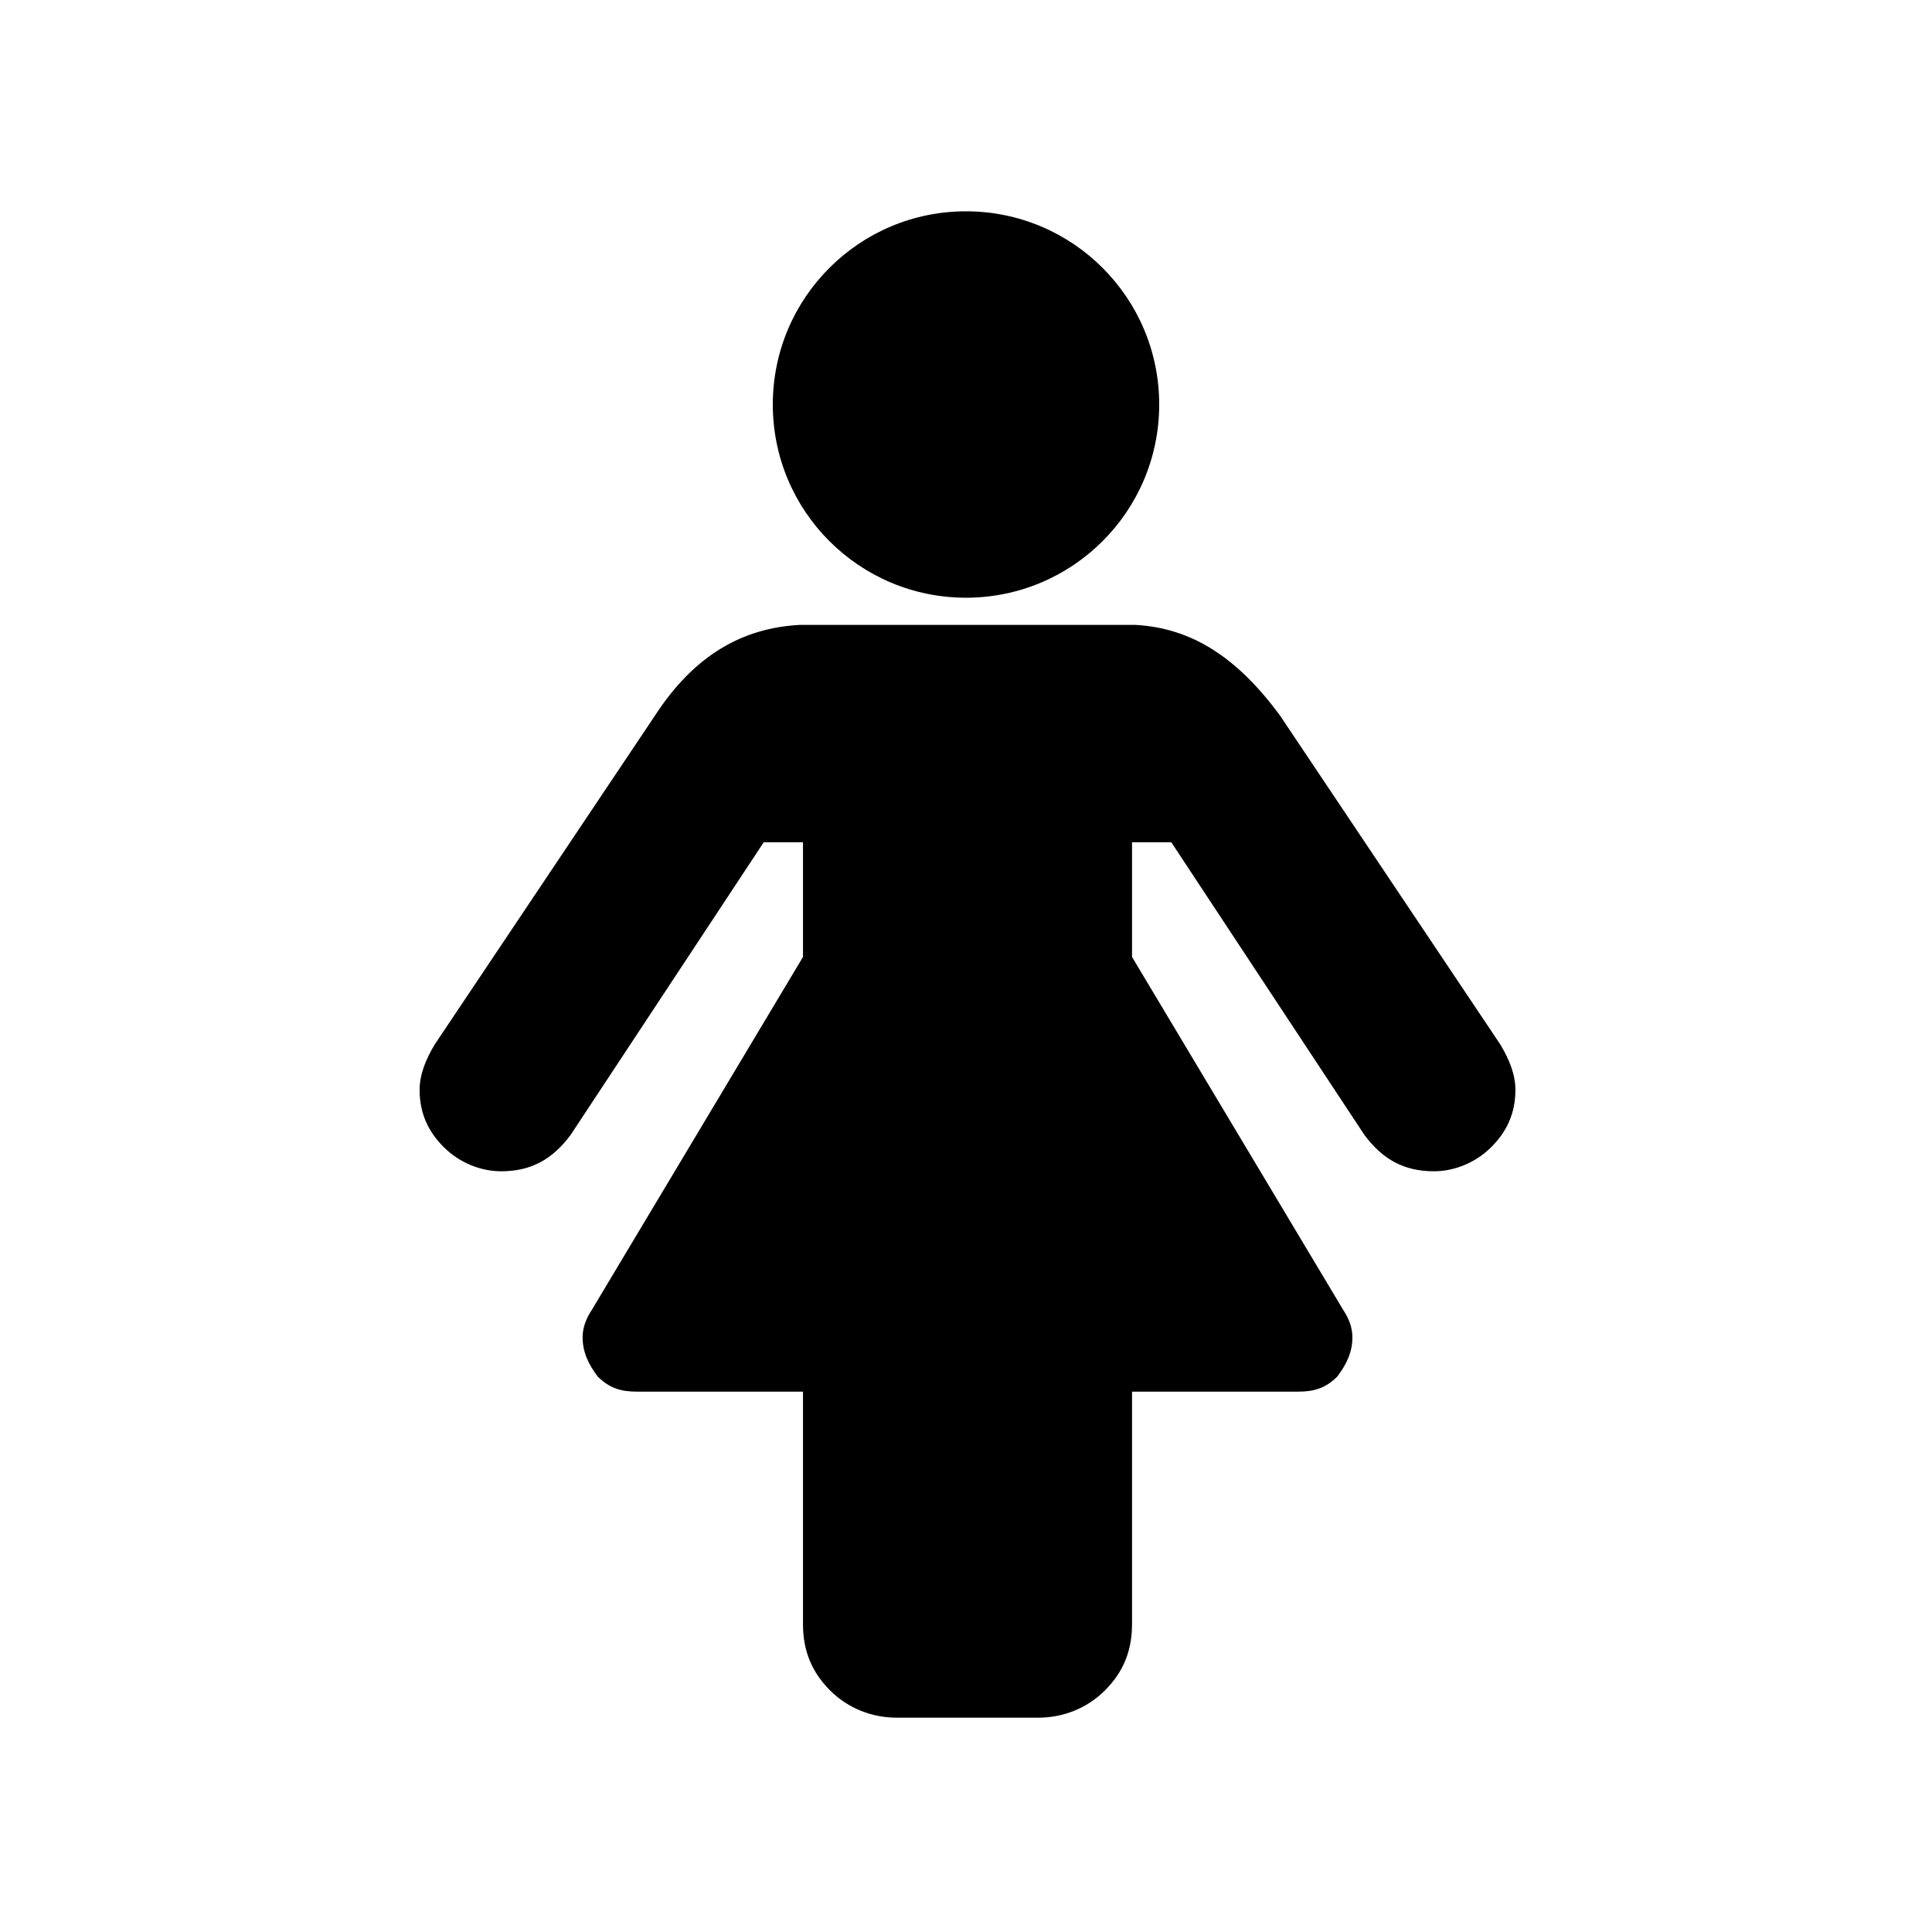 <svg xmlns="http://www.w3.org/2000/svg" version="1.1" x="0px" y="0px" viewBox="0 0 64 64" xml:space="preserve"><circle cx="32" cy="13.4" r="6.4"/><path d="M49.7,34.6l-7.3-10.9c-1.4-1.9-2.9-2.9-4.8-3l0,0H26.5l0,0c-1.9,0.1-3.5,1-4.8,3l-7.3,10.9c-0.3,0.5-0.5,1-0.5,1.5 c0,0.8,0.3,1.4,0.8,1.9s1.2,0.8,1.9,0.8c1,0,1.7-0.4,2.3-1.2l6.4-9.7h1.3v3.8l-7,11.7c-0.2,0.3-0.3,0.6-0.3,0.9 c0,0.5,0.2,0.9,0.5,1.3c0.4,0.4,0.8,0.5,1.3,0.5h5.5v7.7c0,0.9,0.3,1.6,0.9,2.2c0.6,0.6,1.4,0.9,2.2,0.9h4.7c0.8,0,1.6-0.3,2.2-0.9 c0.6-0.6,0.9-1.3,0.9-2.2v-7.7H43c0.5,0,0.9-0.1,1.3-0.5c0.3-0.4,0.5-0.8,0.5-1.3c0-0.3-0.1-0.6-0.3-0.9l-7-11.7v-3.8h1.3l6.4,9.7 c0.6,0.8,1.3,1.2,2.3,1.2c0.7,0,1.4-0.3,1.9-0.8s0.8-1.1,0.8-1.9C50.2,35.6,50,35.1,49.7,34.6z"/></svg>